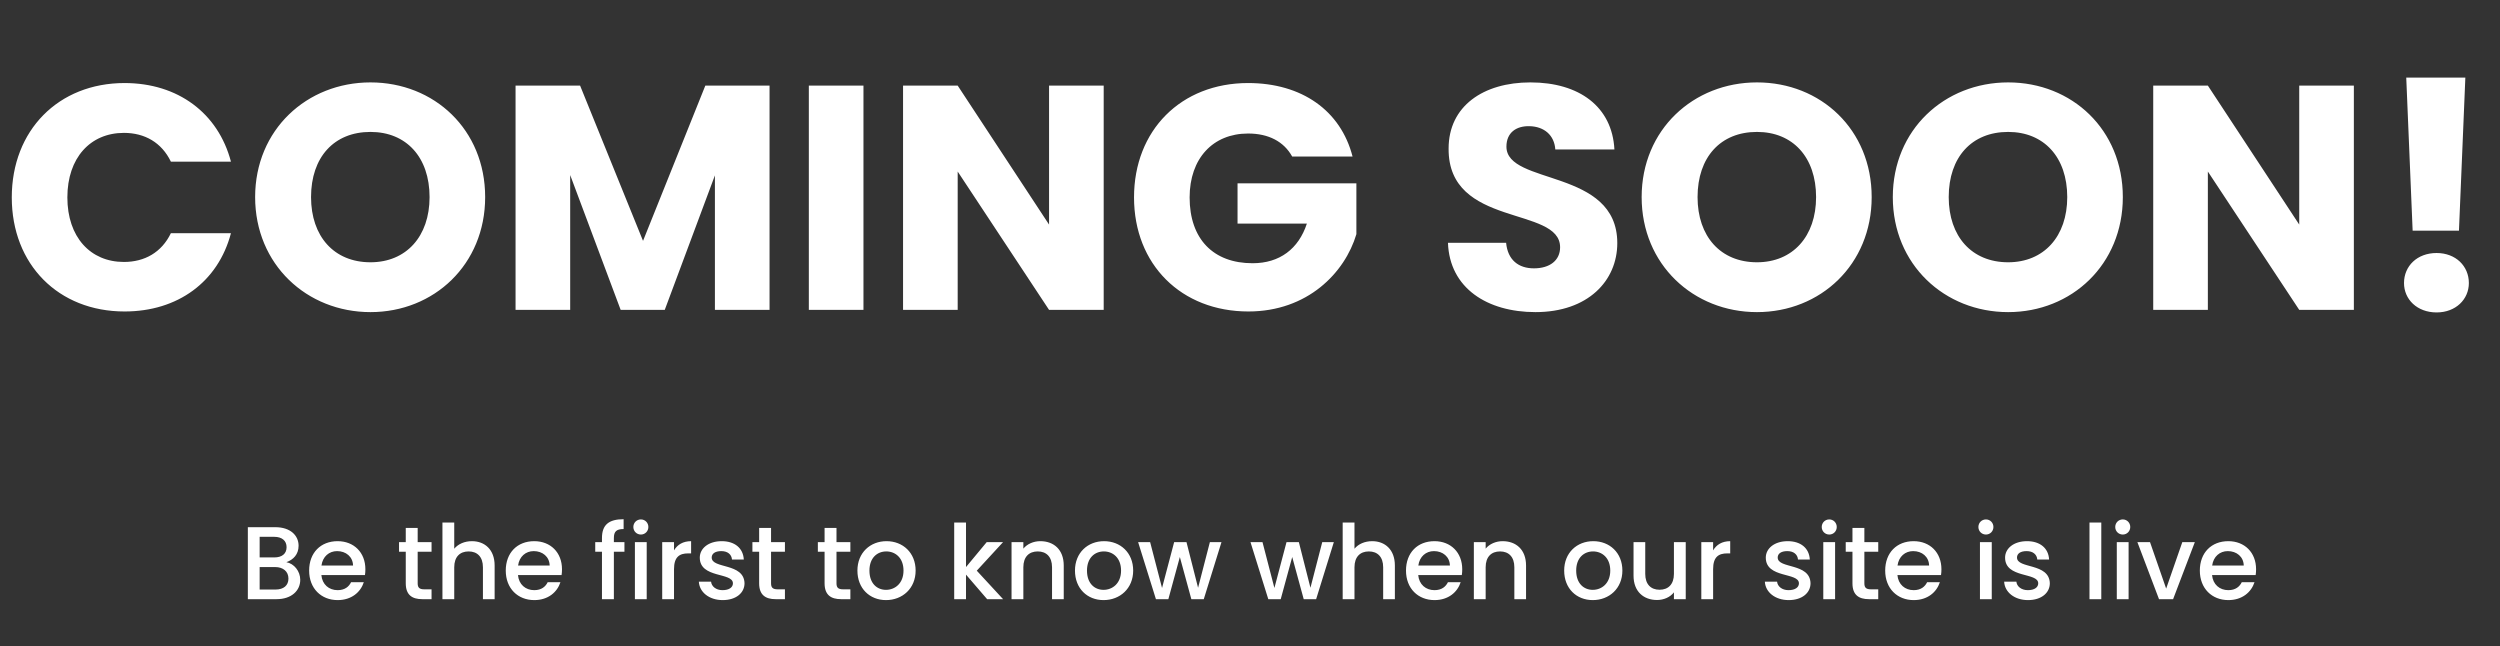 <svg width="704" height="182" viewBox="0 0 704 182" fill="none" xmlns="http://www.w3.org/2000/svg">
<rect x="0" y="0" width="704" height="182" fill="#333333" stroke="none"/>
<path d="M3.316 55.593C3.316 74.486 16.451 87.712 35.074 87.712C50.099 87.712 61.434 79.345 65.033 65.67H48.119C45.51 71.068 40.742 73.767 34.894 73.767C25.448 73.767 18.97 66.749 18.97 55.593C18.97 44.437 25.448 37.42 34.894 37.42C40.742 37.42 45.51 40.119 48.119 45.517H65.033C61.434 31.842 50.099 23.385 35.074 23.385C16.451 23.385 3.316 36.7 3.316 55.593ZM136.621 55.503C136.621 36.52 122.317 23.205 104.323 23.205C86.42 23.205 71.845 36.52 71.845 55.503C71.845 74.486 86.42 87.891 104.323 87.891C122.227 87.891 136.621 74.486 136.621 55.503ZM87.59 55.503C87.59 44.258 94.067 37.15 104.323 37.15C114.4 37.15 120.967 44.258 120.967 55.503C120.967 66.569 114.4 73.857 104.323 73.857C94.067 73.857 87.59 66.569 87.59 55.503ZM145.18 87.262H160.565V49.296L174.779 87.262H187.195L201.32 49.386V87.262H216.704V24.105H198.621L181.077 67.829L163.354 24.105H145.18V87.262ZM227.767 87.262H243.152V24.105H227.767V87.262ZM295.415 24.105V63.24L269.685 24.105H254.3V87.262H269.685V48.306L295.415 87.262H310.8V24.105H295.415ZM351.461 23.385C332.567 23.385 319.342 36.7 319.342 55.593C319.342 74.486 332.657 87.712 351.551 87.712C368.194 87.712 378.721 76.826 381.959 65.939V51.635H348.492V62.971H368.014C365.675 70.078 360.367 74.126 352.72 74.126C341.654 74.126 334.997 67.289 334.997 55.593C334.997 44.617 341.564 37.6 351.461 37.6C357.218 37.6 361.537 39.849 363.876 44.078H380.88C377.551 31.122 366.575 23.385 351.461 23.385ZM455.429 68.459C455.429 47.316 424.211 52.265 424.211 41.289C424.211 37.33 427 35.441 430.688 35.531C434.827 35.621 437.706 38.05 437.976 42.098H454.62C453.99 30.043 444.723 23.205 430.958 23.205C417.733 23.205 407.927 29.863 407.927 41.828C407.747 64.23 439.325 57.932 439.325 69.628C439.325 73.317 436.446 75.566 431.948 75.566C427.63 75.566 424.571 73.227 424.121 68.369H407.747C408.197 81.144 418.813 87.891 432.398 87.891C447.152 87.891 455.429 79.075 455.429 68.459ZM527.064 55.503C527.064 36.52 512.759 23.205 494.766 23.205C476.863 23.205 462.288 36.52 462.288 55.503C462.288 74.486 476.863 87.891 494.766 87.891C512.669 87.891 527.064 74.486 527.064 55.503ZM478.032 55.503C478.032 44.258 484.51 37.15 494.766 37.15C504.842 37.15 511.41 44.258 511.41 55.503C511.41 66.569 504.842 73.857 494.766 73.857C484.51 73.857 478.032 66.569 478.032 55.503ZM597.79 55.503C597.79 36.52 583.485 23.205 565.492 23.205C547.589 23.205 533.014 36.52 533.014 55.503C533.014 74.486 547.589 87.891 565.492 87.891C583.395 87.891 597.79 74.486 597.79 55.503ZM548.758 55.503C548.758 44.258 555.236 37.15 565.492 37.15C575.568 37.15 582.136 44.258 582.136 55.503C582.136 66.569 575.568 73.857 565.492 73.857C555.236 73.857 548.758 66.569 548.758 55.503ZM647.464 24.105V63.24L621.733 24.105H606.349V87.262H621.733V48.306L647.464 87.262H662.848V24.105H647.464ZM679.398 64.95H692.443L694.242 21.856H677.599L679.398 64.95ZM695.232 79.704C695.232 74.936 691.543 71.248 686.145 71.248C680.657 71.248 676.969 74.936 676.969 79.704C676.969 84.293 680.657 87.981 686.145 87.981C691.543 87.981 695.232 84.293 695.232 79.704Z" fill="white"/>
<path d="M81.225 162.922C81.225 164.876 79.854 166.013 77.609 166.013H73.117V159.685H77.492C79.708 159.685 81.225 160.91 81.225 162.922ZM80.7 154.085C80.7 155.952 79.388 156.972 77.23 156.972H73.117V151.169H77.23C79.388 151.169 80.7 152.248 80.7 154.085ZM84.55 163.272C84.55 160.851 82.8 158.693 80.642 158.314C82.596 157.614 84.083 156.127 84.083 153.677C84.083 150.819 81.808 148.456 77.521 148.456H69.793V168.726H77.9C82.042 168.726 84.55 166.363 84.55 163.272ZM94.929 155.193C97.408 155.193 99.362 156.768 99.42 159.247H90.525C90.875 156.71 92.683 155.193 94.929 155.193ZM102.453 163.943H98.866C98.254 165.197 97.116 166.188 95.075 166.188C92.625 166.188 90.729 164.584 90.496 161.93H102.774C102.861 161.376 102.891 160.851 102.891 160.297C102.891 155.572 99.653 152.394 95.075 152.394C90.321 152.394 87.054 155.631 87.054 160.676C87.054 165.722 90.467 168.988 95.075 168.988C99.012 168.988 101.549 166.742 102.453 163.943ZM114.263 164.263C114.263 167.53 116.042 168.726 118.9 168.726H121.525V165.955H119.484C118.084 165.955 117.617 165.459 117.617 164.263V155.368H121.525V152.656H117.617V148.661H114.263V152.656H112.368V155.368H114.263V164.263ZM124.59 168.726H127.914V159.743C127.914 156.797 129.518 155.281 131.968 155.281C134.389 155.281 135.993 156.797 135.993 159.743V168.726H139.288V159.247C139.288 154.756 136.489 152.394 132.901 152.394C130.831 152.394 129.023 153.181 127.914 154.523V147.144H124.59V168.726ZM150.295 155.193C152.774 155.193 154.728 156.768 154.787 159.247H145.892C146.242 156.71 148.05 155.193 150.295 155.193ZM157.82 163.943H154.233C153.62 165.197 152.483 166.188 150.441 166.188C147.991 166.188 146.096 164.584 145.862 161.93H158.141C158.228 161.376 158.257 160.851 158.257 160.297C158.257 155.572 155.02 152.394 150.441 152.394C145.687 152.394 142.421 155.631 142.421 160.676C142.421 165.722 145.833 168.988 150.441 168.988C154.378 168.988 156.916 166.742 157.82 163.943ZM169.513 168.726H172.867V155.368H175.842V152.656H172.867V151.519C172.867 149.681 173.567 148.981 175.609 148.981V146.211C171.409 146.211 169.513 147.815 169.513 151.519V152.656H167.618V155.368H169.513V168.726ZM178.788 168.726H182.113V152.656H178.788V168.726ZM180.48 150.527C181.647 150.527 182.58 149.594 182.58 148.398C182.58 147.202 181.647 146.269 180.48 146.269C179.284 146.269 178.351 147.202 178.351 148.398C178.351 149.594 179.284 150.527 180.48 150.527ZM189.803 160.268C189.803 156.856 191.32 155.835 193.769 155.835H194.615V152.394C192.34 152.394 190.736 153.385 189.803 154.989V152.656H186.478V168.726H189.803V160.268ZM209.658 164.234C209.483 158.431 200.413 160.239 200.413 157.002C200.413 155.922 201.346 155.193 203.125 155.193C204.933 155.193 206.012 156.156 206.129 157.556H209.454C209.279 154.348 206.887 152.394 203.242 152.394C199.45 152.394 197.059 154.464 197.059 157.031C197.059 162.922 206.391 161.114 206.391 164.263C206.391 165.372 205.371 166.188 203.446 166.188C201.608 166.188 200.354 165.109 200.238 163.797H196.796C196.942 166.713 199.654 168.988 203.504 168.988C207.295 168.988 209.658 166.947 209.658 164.234ZM213.775 164.263C213.775 167.53 215.554 168.726 218.412 168.726H221.037V165.955H218.996C217.596 165.955 217.129 165.459 217.129 164.263V155.368H221.037V152.656H217.129V148.661H213.775V152.656H211.879V155.368H213.775V164.263ZM232.202 164.263C232.202 167.53 233.981 168.726 236.839 168.726H239.464V165.955H237.423C236.023 165.955 235.556 165.459 235.556 164.263V155.368H239.464V152.656H235.556V148.661H232.202V152.656H230.307V155.368H232.202V164.263ZM257.84 160.676C257.84 155.631 254.223 152.394 249.645 152.394C245.066 152.394 241.449 155.631 241.449 160.676C241.449 165.722 244.92 168.988 249.499 168.988C254.107 168.988 257.84 165.722 257.84 160.676ZM244.832 160.676C244.832 157.031 247.078 155.281 249.586 155.281C252.065 155.281 254.428 157.031 254.428 160.676C254.428 164.322 251.978 166.101 249.499 166.101C246.991 166.101 244.832 164.322 244.832 160.676ZM268.702 168.726H272.027V161.814L277.977 168.726H282.468L275.06 160.705L282.468 152.656H277.86L272.027 159.685V147.144H268.702V168.726ZM296.254 168.726H299.55V159.247C299.55 154.756 296.721 152.394 292.959 152.394C291.034 152.394 289.255 153.181 288.176 154.493V152.656H284.851V168.726H288.176V159.743C288.176 156.797 289.78 155.281 292.229 155.281C294.65 155.281 296.254 156.797 296.254 159.743V168.726ZM319.102 160.676C319.102 155.631 315.485 152.394 310.907 152.394C306.328 152.394 302.712 155.631 302.712 160.676C302.712 165.722 306.182 168.988 310.761 168.988C315.369 168.988 319.102 165.722 319.102 160.676ZM306.095 160.676C306.095 157.031 308.34 155.281 310.848 155.281C313.327 155.281 315.69 157.031 315.69 160.676C315.69 164.322 313.24 166.101 310.761 166.101C308.253 166.101 306.095 164.322 306.095 160.676ZM325.509 168.726H329.009L332.246 156.856L335.483 168.726H338.983L343.97 152.656H340.704L337.379 165.518L334.113 152.656H330.642L327.23 165.576L323.876 152.656H320.493L325.509 168.726ZM357.151 168.726H360.651L363.888 156.856L367.125 168.726H370.625L375.612 152.656H372.346L369.021 165.518L365.755 152.656H362.284L358.872 165.576L355.518 152.656H352.135L357.151 168.726ZM378.097 168.726H381.422V159.743C381.422 156.797 383.026 155.281 385.476 155.281C387.896 155.281 389.5 156.797 389.5 159.743V168.726H392.796V159.247C392.796 154.756 389.996 152.394 386.409 152.394C384.338 152.394 382.53 153.181 381.422 154.523V147.144H378.097V168.726ZM403.803 155.193C406.282 155.193 408.236 156.768 408.294 159.247H399.399C399.749 156.71 401.557 155.193 403.803 155.193ZM411.327 163.943H407.74C407.128 165.197 405.99 166.188 403.949 166.188C401.499 166.188 399.603 164.584 399.37 161.93H411.648C411.735 161.376 411.765 160.851 411.765 160.297C411.765 155.572 408.527 152.394 403.949 152.394C399.195 152.394 395.928 155.631 395.928 160.676C395.928 165.722 399.341 168.988 403.949 168.988C407.886 168.988 410.423 166.742 411.327 163.943ZM426.44 168.726H429.735V159.247C429.735 154.756 426.906 152.394 423.144 152.394C421.219 152.394 419.44 153.181 418.361 154.493V152.656H415.037V168.726H418.361V159.743C418.361 156.797 419.965 155.281 422.415 155.281C424.836 155.281 426.44 156.797 426.44 159.743V168.726ZM456.863 160.676C456.863 155.631 453.247 152.394 448.668 152.394C444.089 152.394 440.473 155.631 440.473 160.676C440.473 165.722 443.944 168.988 448.522 168.988C453.13 168.988 456.863 165.722 456.863 160.676ZM443.856 160.676C443.856 157.031 446.102 155.281 448.61 155.281C451.089 155.281 453.451 157.031 453.451 160.676C453.451 164.322 451.001 166.101 448.522 166.101C446.014 166.101 443.856 164.322 443.856 160.676ZM474.703 152.656H471.378V161.609C471.378 164.555 469.774 166.072 467.324 166.072C464.904 166.072 463.3 164.555 463.3 161.609V152.656H460.004V162.105C460.004 166.597 462.862 168.959 466.625 168.959C468.52 168.959 470.328 168.171 471.378 166.801V168.726H474.703V152.656ZM482.414 160.268C482.414 156.856 483.931 155.835 486.381 155.835H487.227V152.394C484.952 152.394 483.348 153.385 482.414 154.989V152.656H479.09V168.726H482.414V160.268ZM509.845 164.234C509.67 158.431 500.6 160.239 500.6 157.002C500.6 155.922 501.533 155.193 503.312 155.193C505.121 155.193 506.2 156.156 506.316 157.556H509.641C509.466 154.348 507.075 152.394 503.429 152.394C499.638 152.394 497.246 154.464 497.246 157.031C497.246 162.922 506.579 161.114 506.579 164.263C506.579 165.372 505.558 166.188 503.633 166.188C501.796 166.188 500.542 165.109 500.425 163.797H496.984C497.129 166.713 499.842 168.988 503.691 168.988C507.483 168.988 509.845 166.947 509.845 164.234ZM513.438 168.726H516.762V152.656H513.438V168.726ZM515.129 150.527C516.296 150.527 517.229 149.594 517.229 148.398C517.229 147.202 516.296 146.269 515.129 146.269C513.933 146.269 513 147.202 513 148.398C513 149.594 513.933 150.527 515.129 150.527ZM521.652 164.263C521.652 167.53 523.431 168.726 526.289 168.726H528.914V165.955H526.873C525.473 165.955 525.006 165.459 525.006 164.263V155.368H528.914V152.656H525.006V148.661H521.652V152.656H519.757V155.368H521.652V164.263ZM538.745 155.193C541.224 155.193 543.178 156.768 543.236 159.247H534.341C534.691 156.71 536.499 155.193 538.745 155.193ZM546.269 163.943H542.682C542.069 165.197 540.932 166.188 538.89 166.188C536.441 166.188 534.545 164.584 534.312 161.93H546.59C546.677 161.376 546.707 160.851 546.707 160.297C546.707 155.572 543.469 152.394 538.89 152.394C534.137 152.394 530.87 155.631 530.87 160.676C530.87 165.722 534.283 168.988 538.89 168.988C542.828 168.988 545.365 166.742 546.269 163.943ZM557.554 168.726H560.879V152.656H557.554V168.726ZM559.246 150.527C560.412 150.527 561.346 149.594 561.346 148.398C561.346 147.202 560.412 146.269 559.246 146.269C558.05 146.269 557.117 147.202 557.117 148.398C557.117 149.594 558.05 150.527 559.246 150.527ZM577.231 164.234C577.056 158.431 567.986 160.239 567.986 157.002C567.986 155.922 568.919 155.193 570.698 155.193C572.506 155.193 573.585 156.156 573.702 157.556H577.026C576.851 154.348 574.46 152.394 570.814 152.394C567.023 152.394 564.632 154.464 564.632 157.031C564.632 162.922 573.964 161.114 573.964 164.263C573.964 165.372 572.943 166.188 571.019 166.188C569.181 166.188 567.927 165.109 567.811 163.797H564.369C564.515 166.713 567.227 168.988 571.077 168.988C574.868 168.988 577.231 166.947 577.231 164.234ZM588.399 168.726H591.724V147.144H588.399V168.726ZM596.089 168.726H599.414V152.656H596.089V168.726ZM597.78 150.527C598.947 150.527 599.88 149.594 599.88 148.398C599.88 147.202 598.947 146.269 597.78 146.269C596.585 146.269 595.651 147.202 595.651 148.398C595.651 149.594 596.585 150.527 597.78 150.527ZM601.883 152.656L607.978 168.726H611.945L618.069 152.656H614.54L609.991 165.751L605.441 152.656H601.883ZM627.348 155.193C629.827 155.193 631.781 156.768 631.84 159.247H622.945C623.295 156.71 625.103 155.193 627.348 155.193ZM634.873 163.943H631.286C630.673 165.197 629.536 166.188 627.494 166.188C625.044 166.188 623.149 164.584 622.915 161.93H635.194C635.281 161.376 635.31 160.851 635.31 160.297C635.31 155.572 632.073 152.394 627.494 152.394C622.74 152.394 619.474 155.631 619.474 160.676C619.474 165.722 622.886 168.988 627.494 168.988C631.431 168.988 633.969 166.742 634.873 163.943Z" fill="white"/>
</svg>

